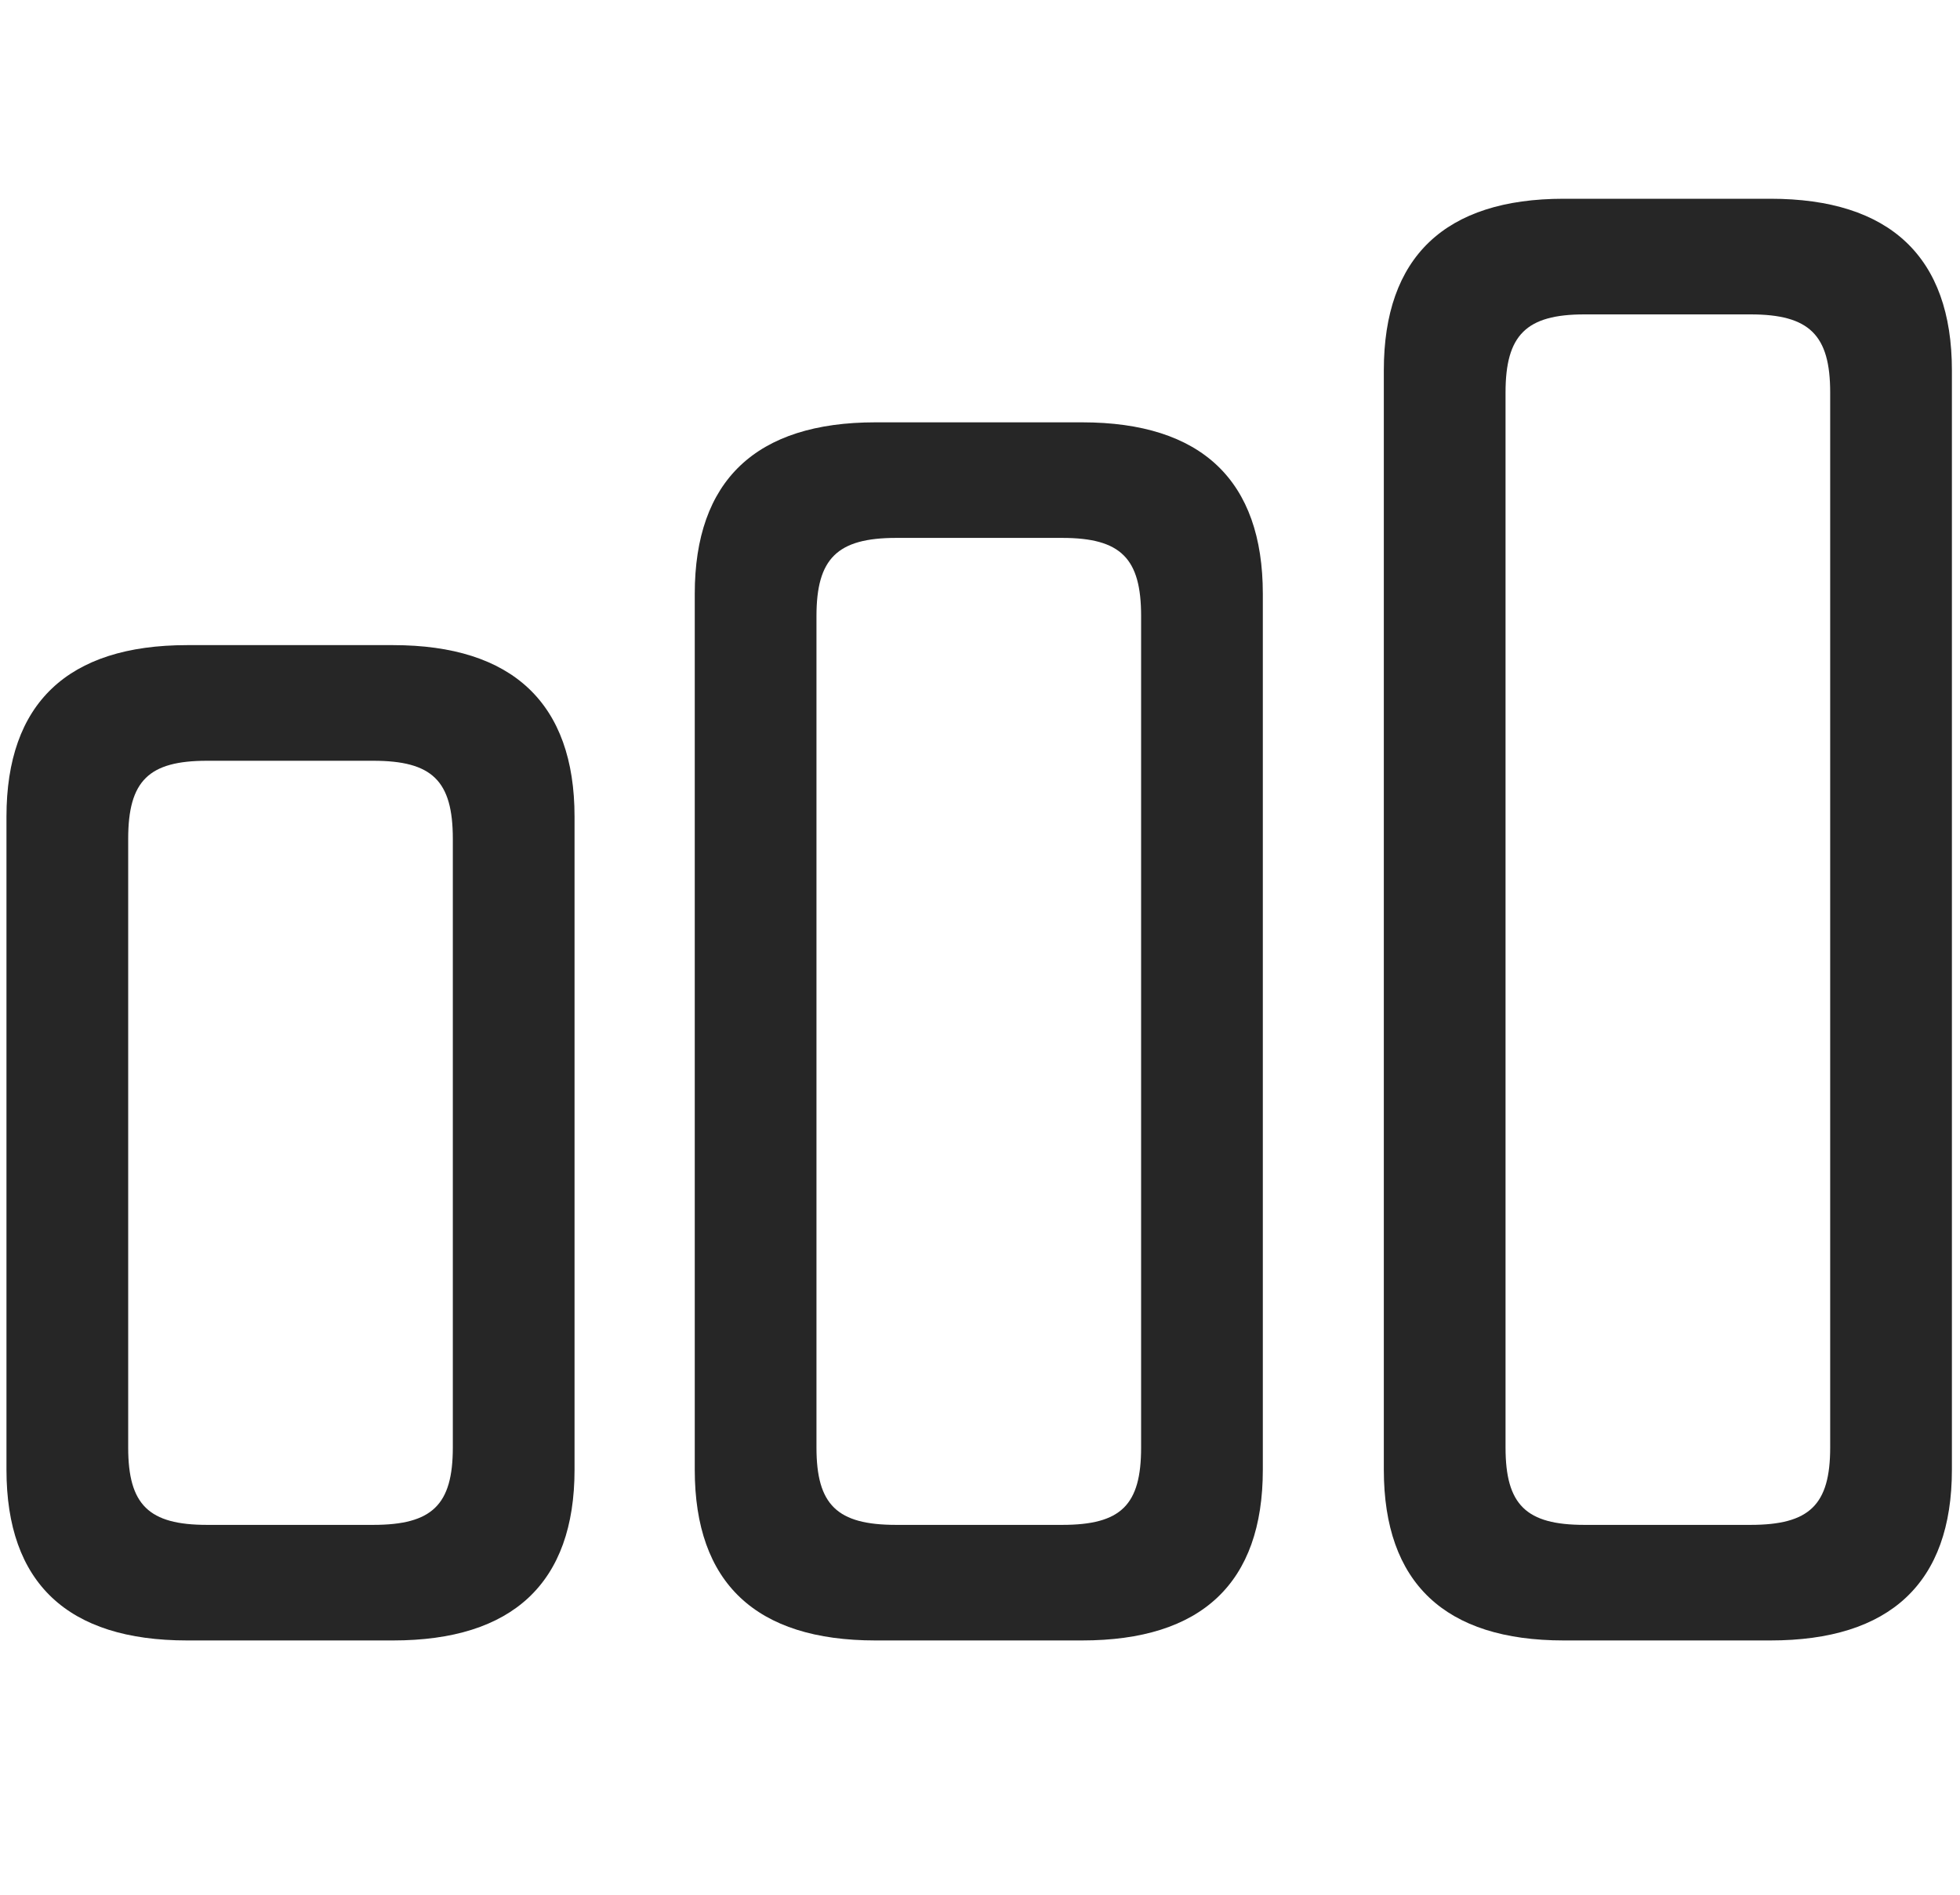 <svg width="30" height="29" viewBox="0 0 30 29" fill="currentColor" xmlns="http://www.w3.org/2000/svg">
<g clip-path="url(#clip0_2207_36939)">
<path d="M23.935 25.108H27.099C28.927 25.108 29.876 24.23 29.876 22.495V5.667C29.876 3.933 28.927 3.042 27.099 3.042H23.935C22.118 3.042 21.181 3.933 21.181 5.667V22.495C21.181 24.23 22.118 25.108 23.935 25.108ZM24.251 23.339C23.36 23.339 23.044 23.034 23.044 22.155V6.007C23.044 5.128 23.36 4.812 24.251 4.812H26.794C27.696 4.812 28.013 5.128 28.013 6.007V22.155C28.013 23.034 27.696 23.339 26.794 23.339H24.251Z" fill="currentColor" fill-opacity="0.85"/>
<path d="M13.399 25.108H16.563C18.392 25.108 19.329 24.23 19.329 22.495V9.089C19.329 7.354 18.392 6.464 16.563 6.464H13.399C11.571 6.464 10.634 7.354 10.634 9.089V22.495C10.634 24.23 11.571 25.108 13.399 25.108ZM13.716 23.339C12.813 23.339 12.497 23.034 12.497 22.155V9.429C12.497 8.55 12.813 8.233 13.716 8.233H16.259C17.161 8.233 17.466 8.55 17.466 9.429V22.155C17.466 23.034 17.161 23.339 16.259 23.339H13.716Z" fill="currentColor" fill-opacity="0.85"/>
<path d="M2.864 25.108H6.017C7.845 25.108 8.794 24.23 8.794 22.495V12.499C8.794 10.765 7.845 9.874 6.017 9.874H2.864C1.036 9.874 0.099 10.765 0.099 12.499V22.495C0.099 24.23 1.036 25.108 2.864 25.108ZM3.169 23.339C2.278 23.339 1.962 23.034 1.962 22.155V12.839C1.962 11.948 2.278 11.644 3.169 11.644H5.712C6.614 11.644 6.931 11.948 6.931 12.839V22.155C6.931 23.034 6.614 23.339 5.712 23.339H3.169Z" fill="currentColor" fill-opacity="0.85"/>
</g>
<defs>
<clipPath id="clip0_2207_36939">
<rect width="29.777" height="22.09" fill="currentColor" transform="translate(0.099 3.042)"/>
</clipPath>
</defs>
</svg>
